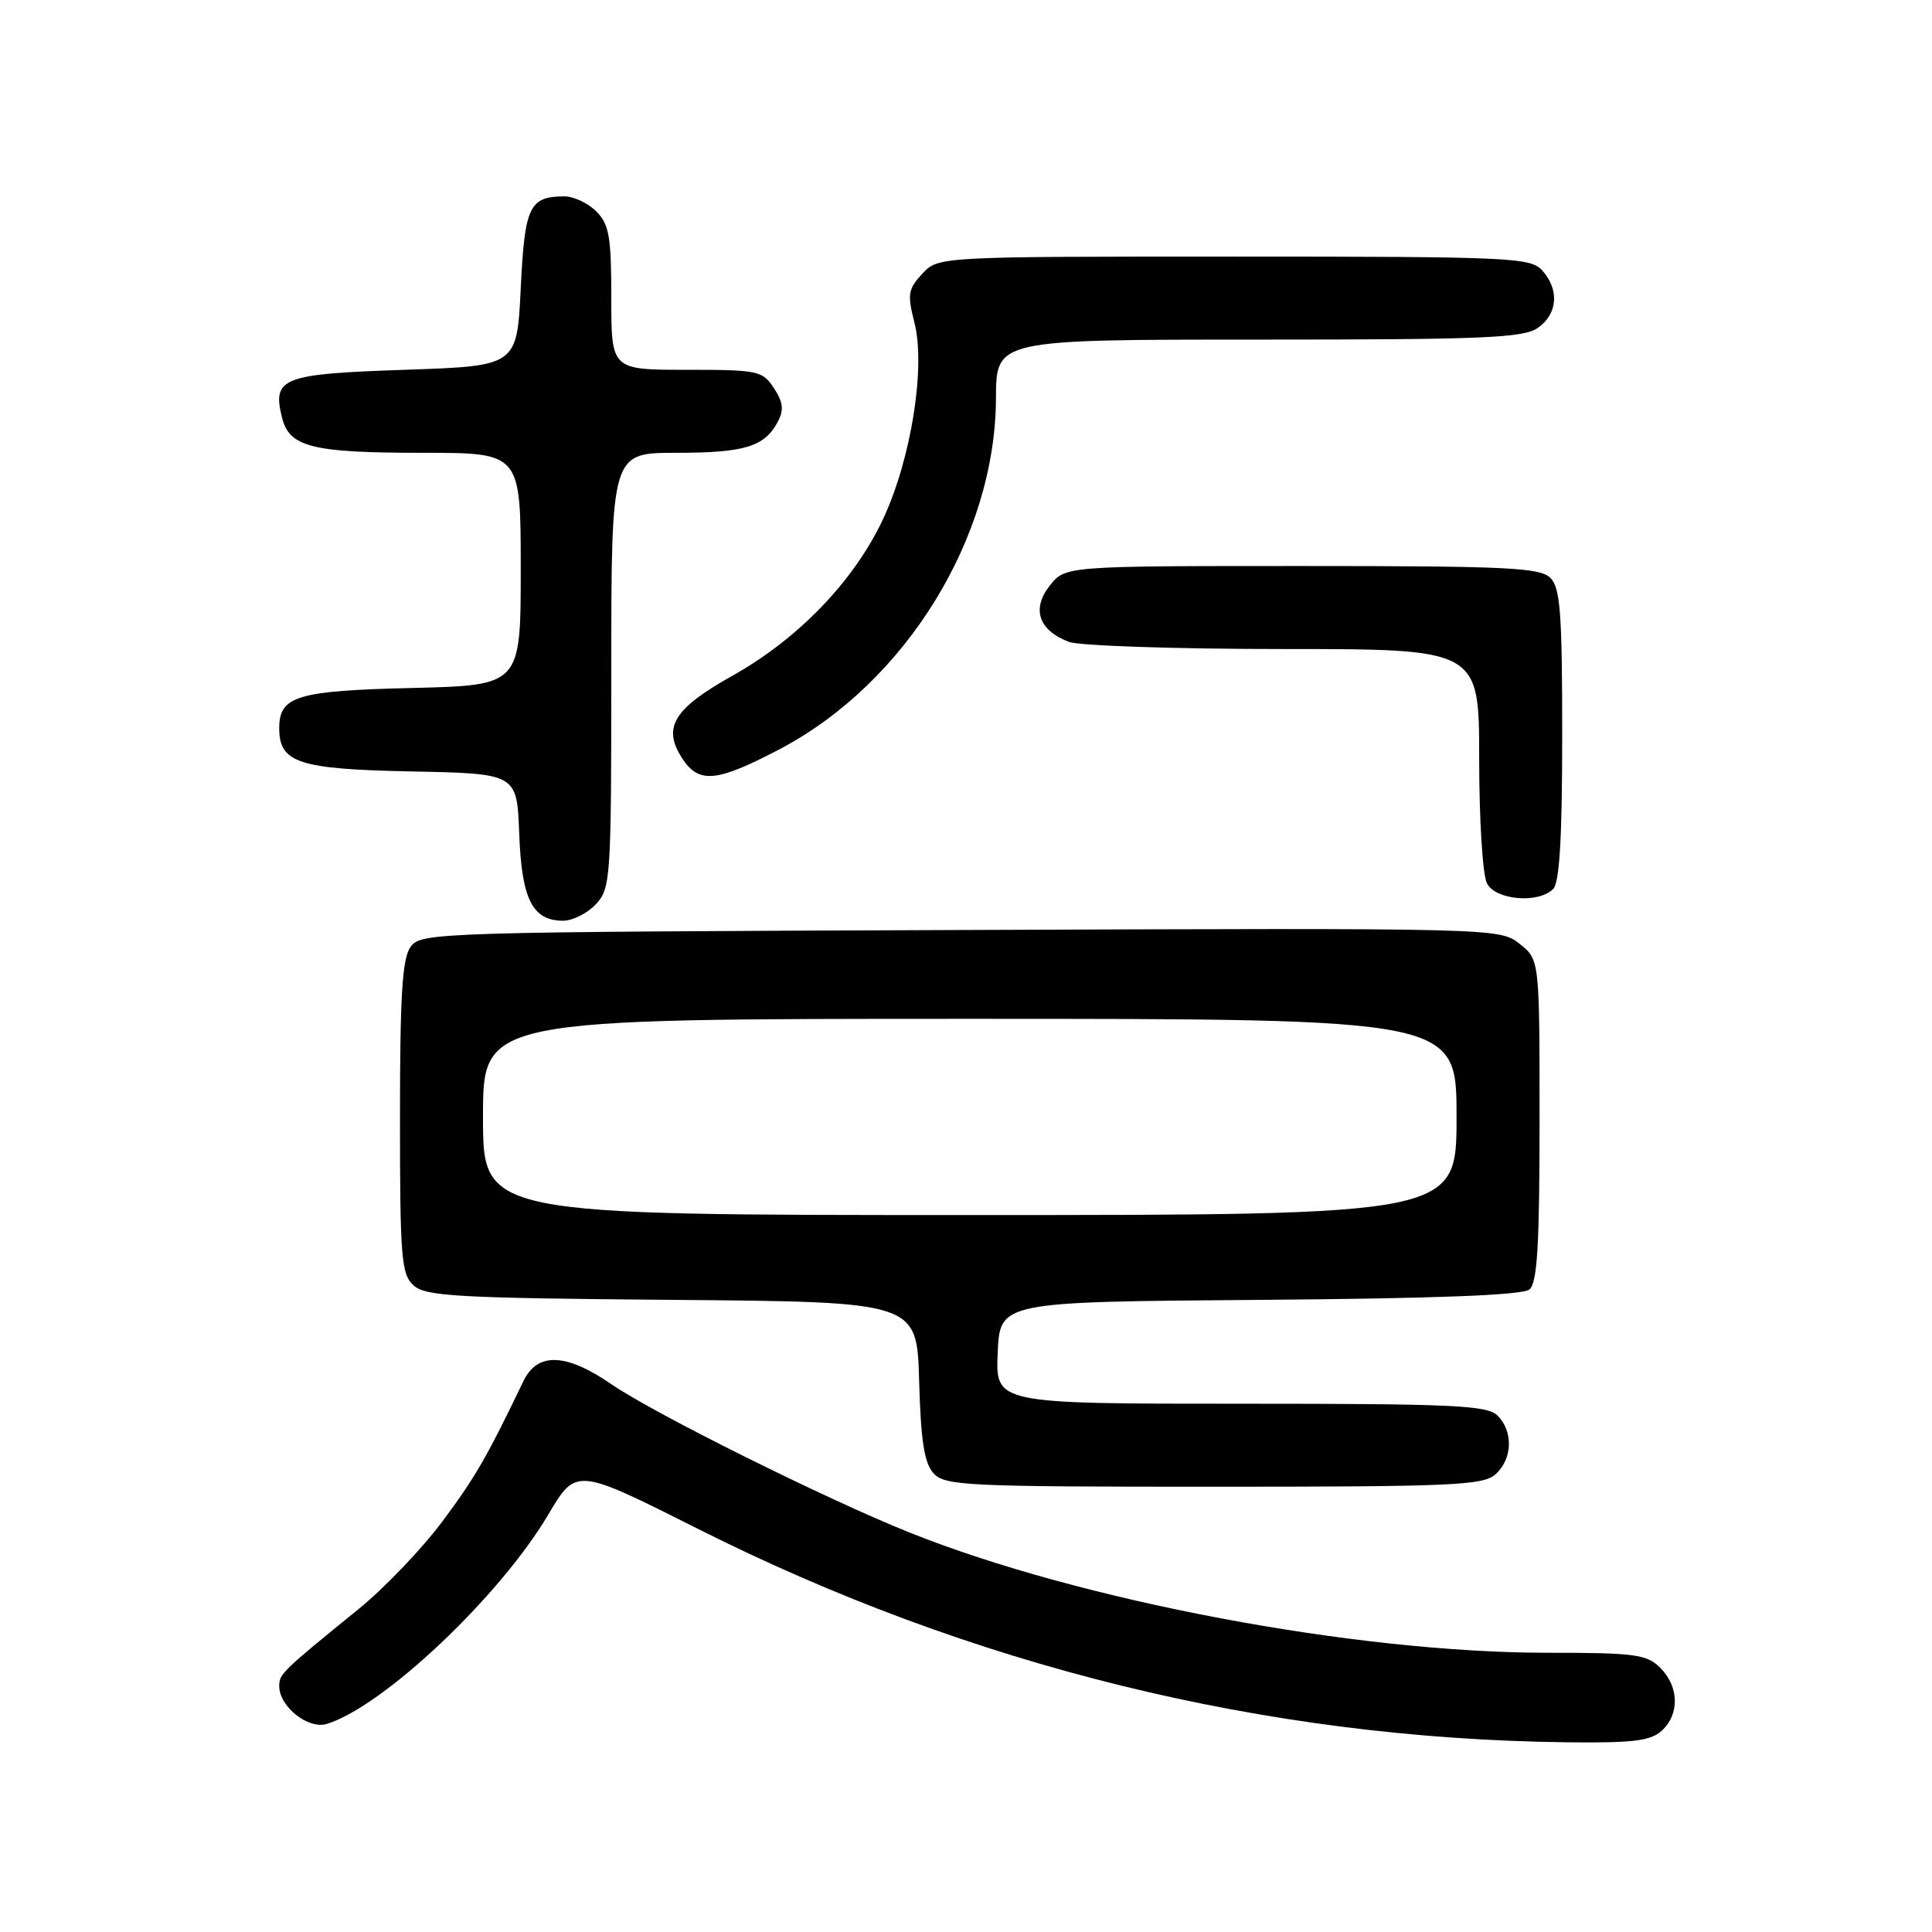 <?xml version="1.0" encoding="UTF-8" standalone="no"?>
<!DOCTYPE svg PUBLIC "-//W3C//DTD SVG 1.1//EN" "http://www.w3.org/Graphics/SVG/1.1/DTD/svg11.dtd" >
<svg xmlns="http://www.w3.org/2000/svg" xmlns:xlink="http://www.w3.org/1999/xlink" version="1.1" viewBox="0 0 256 256">
 <g >
 <path fill="currentColor"
d=" M 220.17 229.35 C 222.57 227.17 222.50 223.50 220.00 221.00 C 218.21 219.21 216.67 219.00 205.05 219.00 C 179.61 219.00 143.13 212.12 120.50 203.06 C 109.44 198.63 86.66 187.30 81.02 183.42 C 75.00 179.28 71.22 179.14 69.36 183.00 C 64.52 193.08 62.94 195.81 58.61 201.61 C 55.92 205.21 50.97 210.39 47.61 213.13 C 37.32 221.49 37.00 221.80 37.00 223.42 C 37.00 226.14 40.84 229.18 43.30 228.43 C 50.79 226.13 66.24 211.53 72.65 200.69 C 76.34 194.46 76.34 194.46 92.42 202.55 C 128.62 220.77 167.58 230.36 207.42 230.86 C 216.31 230.97 218.68 230.69 220.17 229.35 Z  M 198.17 195.35 C 200.42 193.31 200.54 189.68 198.43 187.57 C 197.06 186.21 192.57 186.00 164.38 186.00 C 131.91 186.00 131.91 186.00 132.20 179.25 C 132.50 172.50 132.50 172.50 166.91 172.24 C 190.28 172.06 201.76 171.62 202.66 170.86 C 203.70 170.00 204.00 165.01 204.00 148.45 C 204.00 127.15 204.00 127.15 201.34 125.05 C 198.69 122.97 198.41 122.96 127.26 123.23 C 57.88 123.49 55.80 123.56 54.42 125.44 C 53.30 126.97 53.00 131.78 53.00 148.04 C 53.00 166.71 53.17 168.85 54.81 170.33 C 56.40 171.77 60.64 172.00 89.06 172.24 C 121.50 172.50 121.50 172.50 121.79 182.96 C 122.01 190.90 122.47 193.86 123.69 195.21 C 125.19 196.87 127.99 197.00 160.83 197.00 C 192.47 197.00 196.54 196.82 198.17 195.35 Z  M 78.96 119.81 C 80.92 117.71 81.00 116.42 81.00 88.81 C 81.00 60.00 81.00 60.00 89.57 60.00 C 98.66 60.00 101.29 59.20 103.05 55.91 C 103.89 54.33 103.78 53.31 102.55 51.43 C 101.04 49.12 100.44 49.00 90.98 49.00 C 81.00 49.00 81.00 49.00 81.00 39.50 C 81.00 31.33 80.72 29.72 79.00 28.00 C 77.90 26.90 75.99 26.01 74.75 26.02 C 70.13 26.05 69.53 27.33 69.00 38.21 C 68.50 48.50 68.50 48.50 53.61 49.00 C 37.33 49.55 36.04 50.05 37.38 55.38 C 38.35 59.25 41.40 60.00 56.07 60.00 C 69.00 60.00 69.00 60.00 69.00 75.41 C 69.00 90.81 69.00 90.81 54.65 91.16 C 39.36 91.52 37.00 92.23 37.00 96.47 C 37.00 101.09 39.52 101.92 54.55 102.22 C 68.50 102.50 68.50 102.50 68.80 110.47 C 69.12 119.17 70.55 122.00 74.62 122.00 C 75.88 122.00 77.84 121.02 78.96 119.81 Z  M 205.80 117.80 C 206.65 116.95 207.00 110.99 207.00 97.37 C 207.00 81.22 206.75 77.89 205.43 76.57 C 204.07 75.21 199.67 75.00 172.50 75.00 C 141.15 75.00 141.15 75.00 139.09 77.61 C 136.66 80.70 137.63 83.53 141.63 85.05 C 143.00 85.57 155.80 86.00 170.07 86.00 C 196.00 86.00 196.00 86.00 196.00 100.57 C 196.00 108.69 196.46 115.99 197.04 117.07 C 198.22 119.28 203.85 119.75 205.80 117.80 Z  M 103.31 99.27 C 120.01 90.49 131.91 71.18 131.97 52.75 C 132.00 45.00 132.00 45.00 166.78 45.00 C 196.64 45.00 201.87 44.78 203.78 43.44 C 206.41 41.60 206.65 38.38 204.35 35.83 C 202.80 34.12 200.20 34.00 163.52 34.00 C 124.35 34.00 124.35 34.00 122.22 36.26 C 120.32 38.29 120.21 38.98 121.17 42.76 C 122.67 48.67 120.73 60.82 117.02 68.76 C 113.20 76.94 105.79 84.65 97.03 89.55 C 89.23 93.92 87.73 96.41 90.41 100.51 C 92.62 103.88 94.96 103.65 103.31 99.27 Z  M 64.00 148.00 C 64.00 135.00 64.00 135.00 128.50 135.00 C 193.00 135.00 193.00 135.00 193.00 148.00 C 193.00 161.00 193.00 161.00 128.50 161.00 C 64.00 161.00 64.00 161.00 64.00 148.00 Z "/>
</g>
</svg>